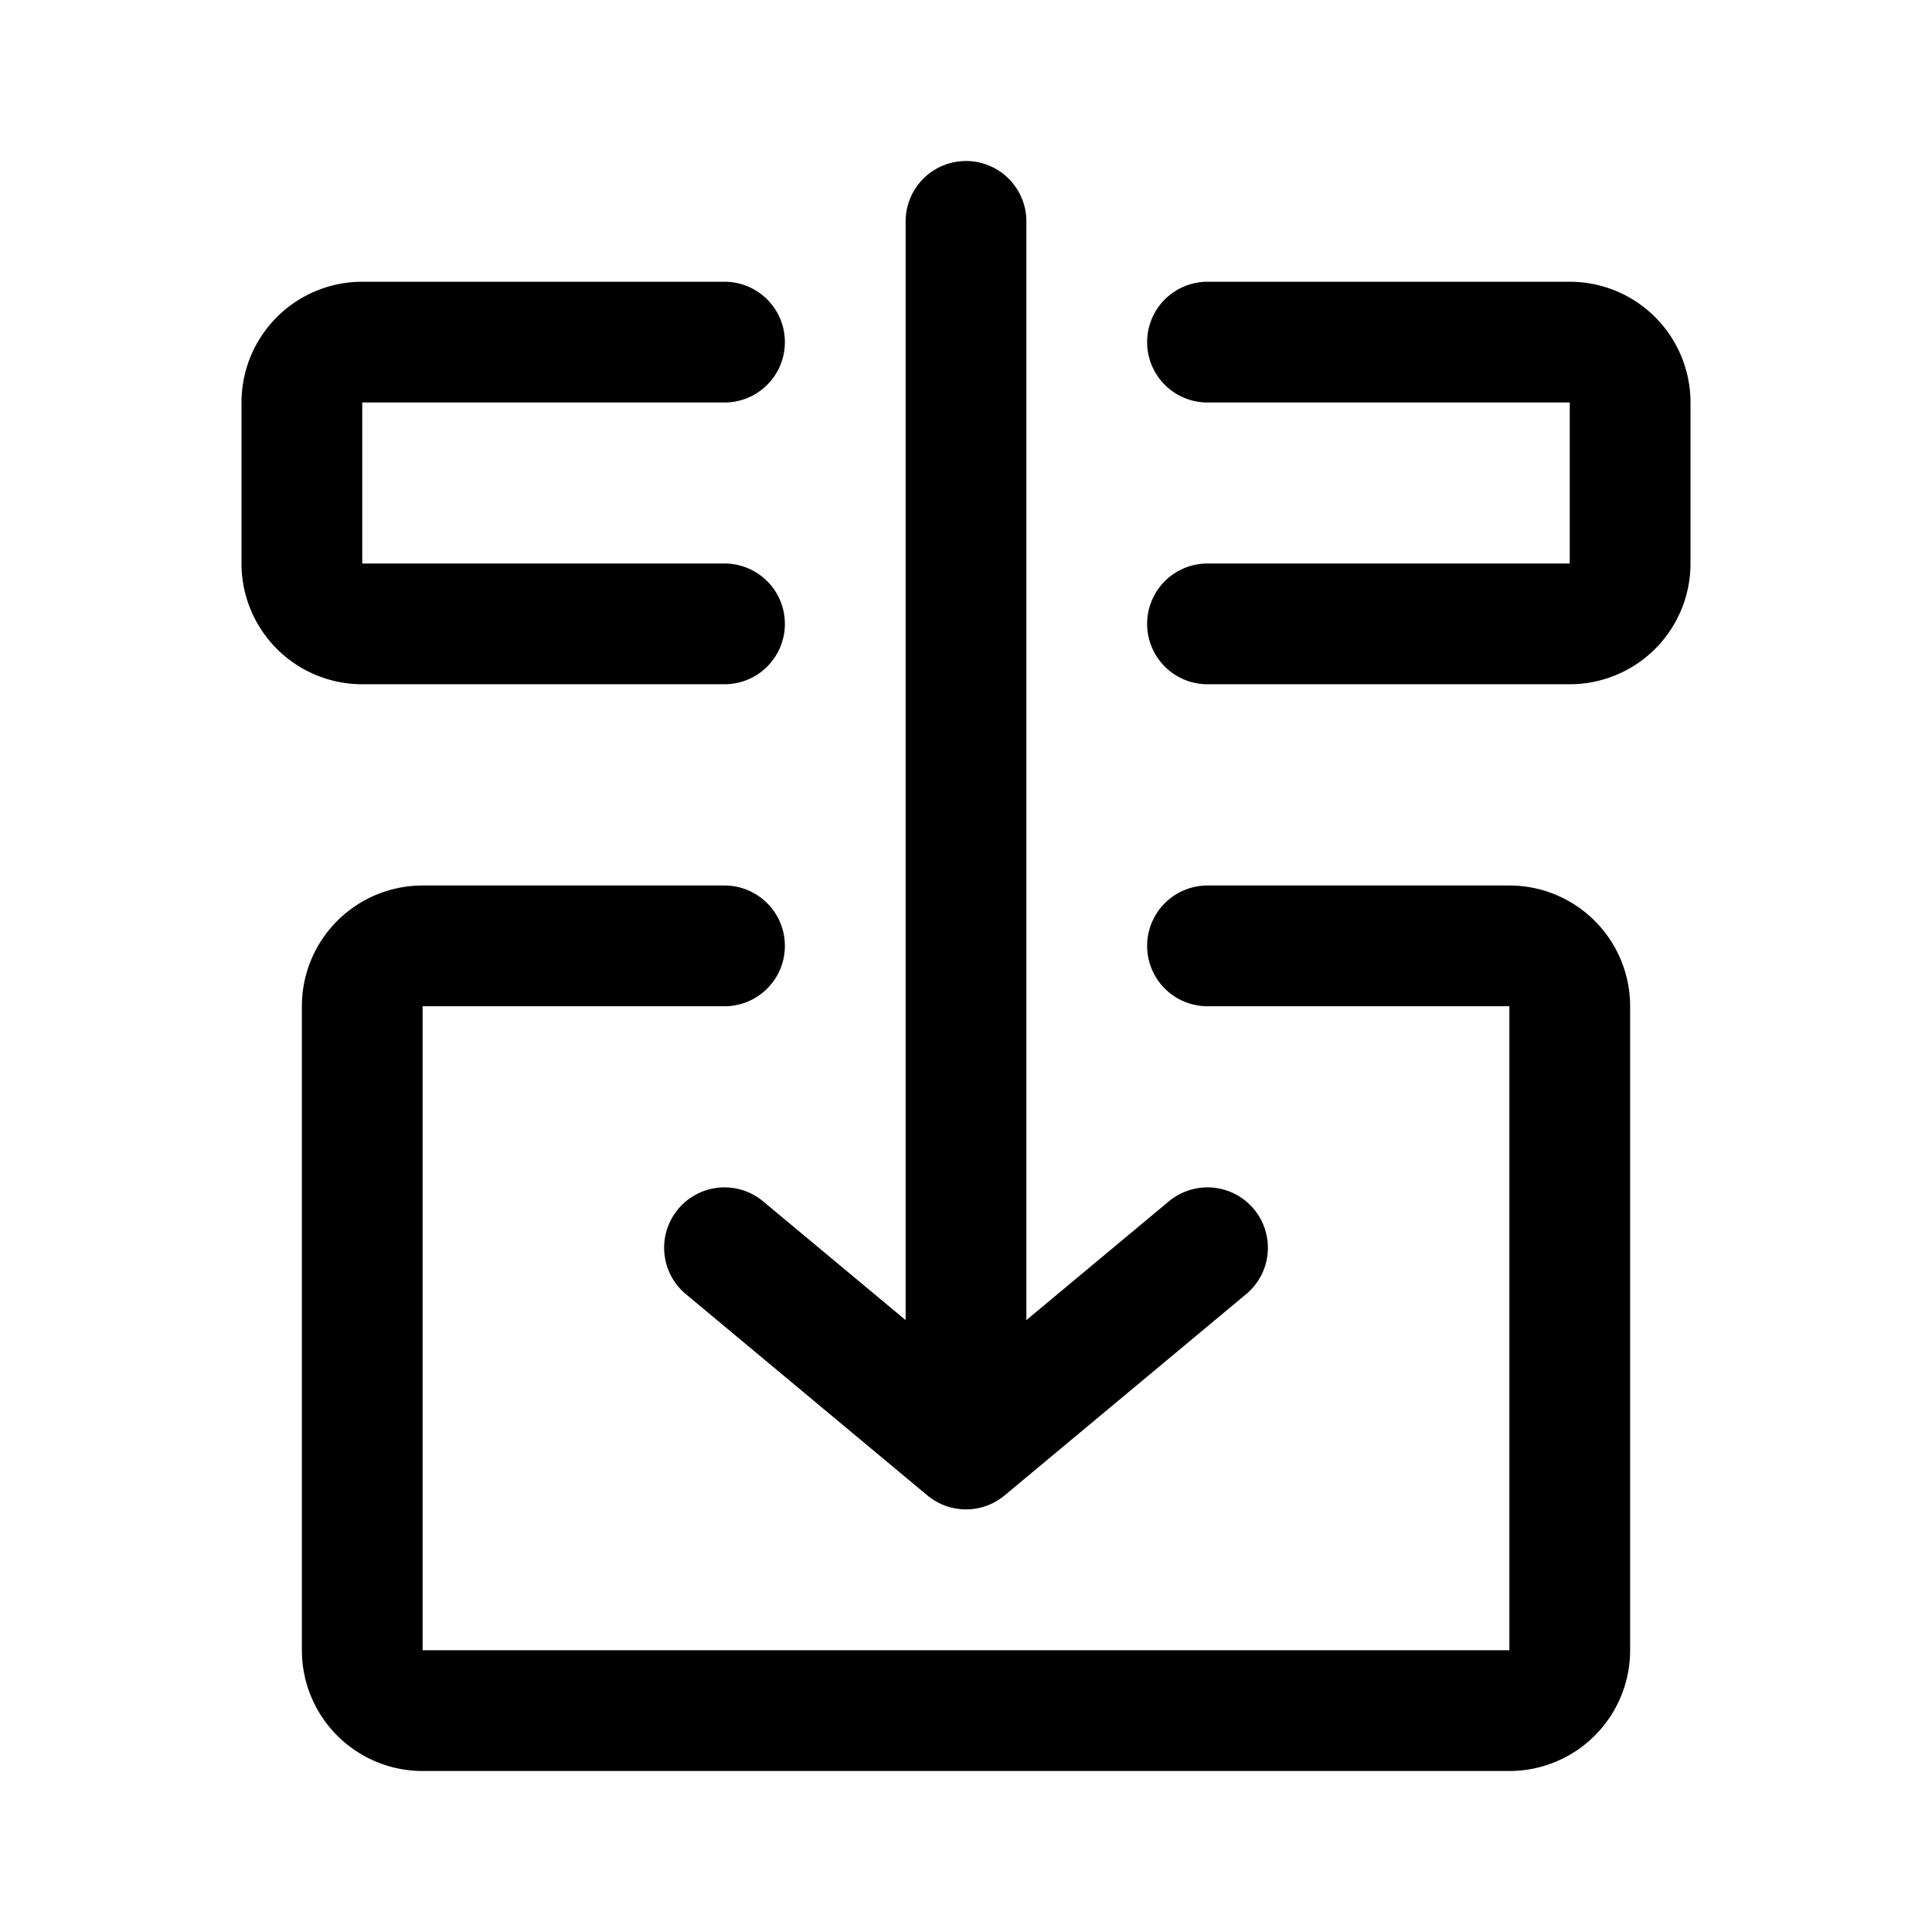 <svg xmlns="http://www.w3.org/2000/svg" width="192" height="192" fill="none" viewBox="0 0 192 192"><path stroke="#000" stroke-linecap="round" stroke-linejoin="round" stroke-width="12" d="M72 94H42a6 6 0 0 0-6 6v64a6 6 0 0 0 6 6h108a6 6 0 0 0 6-6v-64a6 6 0 0 0-6-6h-30M96 22v122m-24-20 24 20m24-20-24 20M72 62H36a6 6 0 0 1-6-6V40a6 6 0 0 1 6-6h36m48 0h36a6 6 0 0 1 6 6v16a6 6 0 0 1-6 6h-36"/></svg>